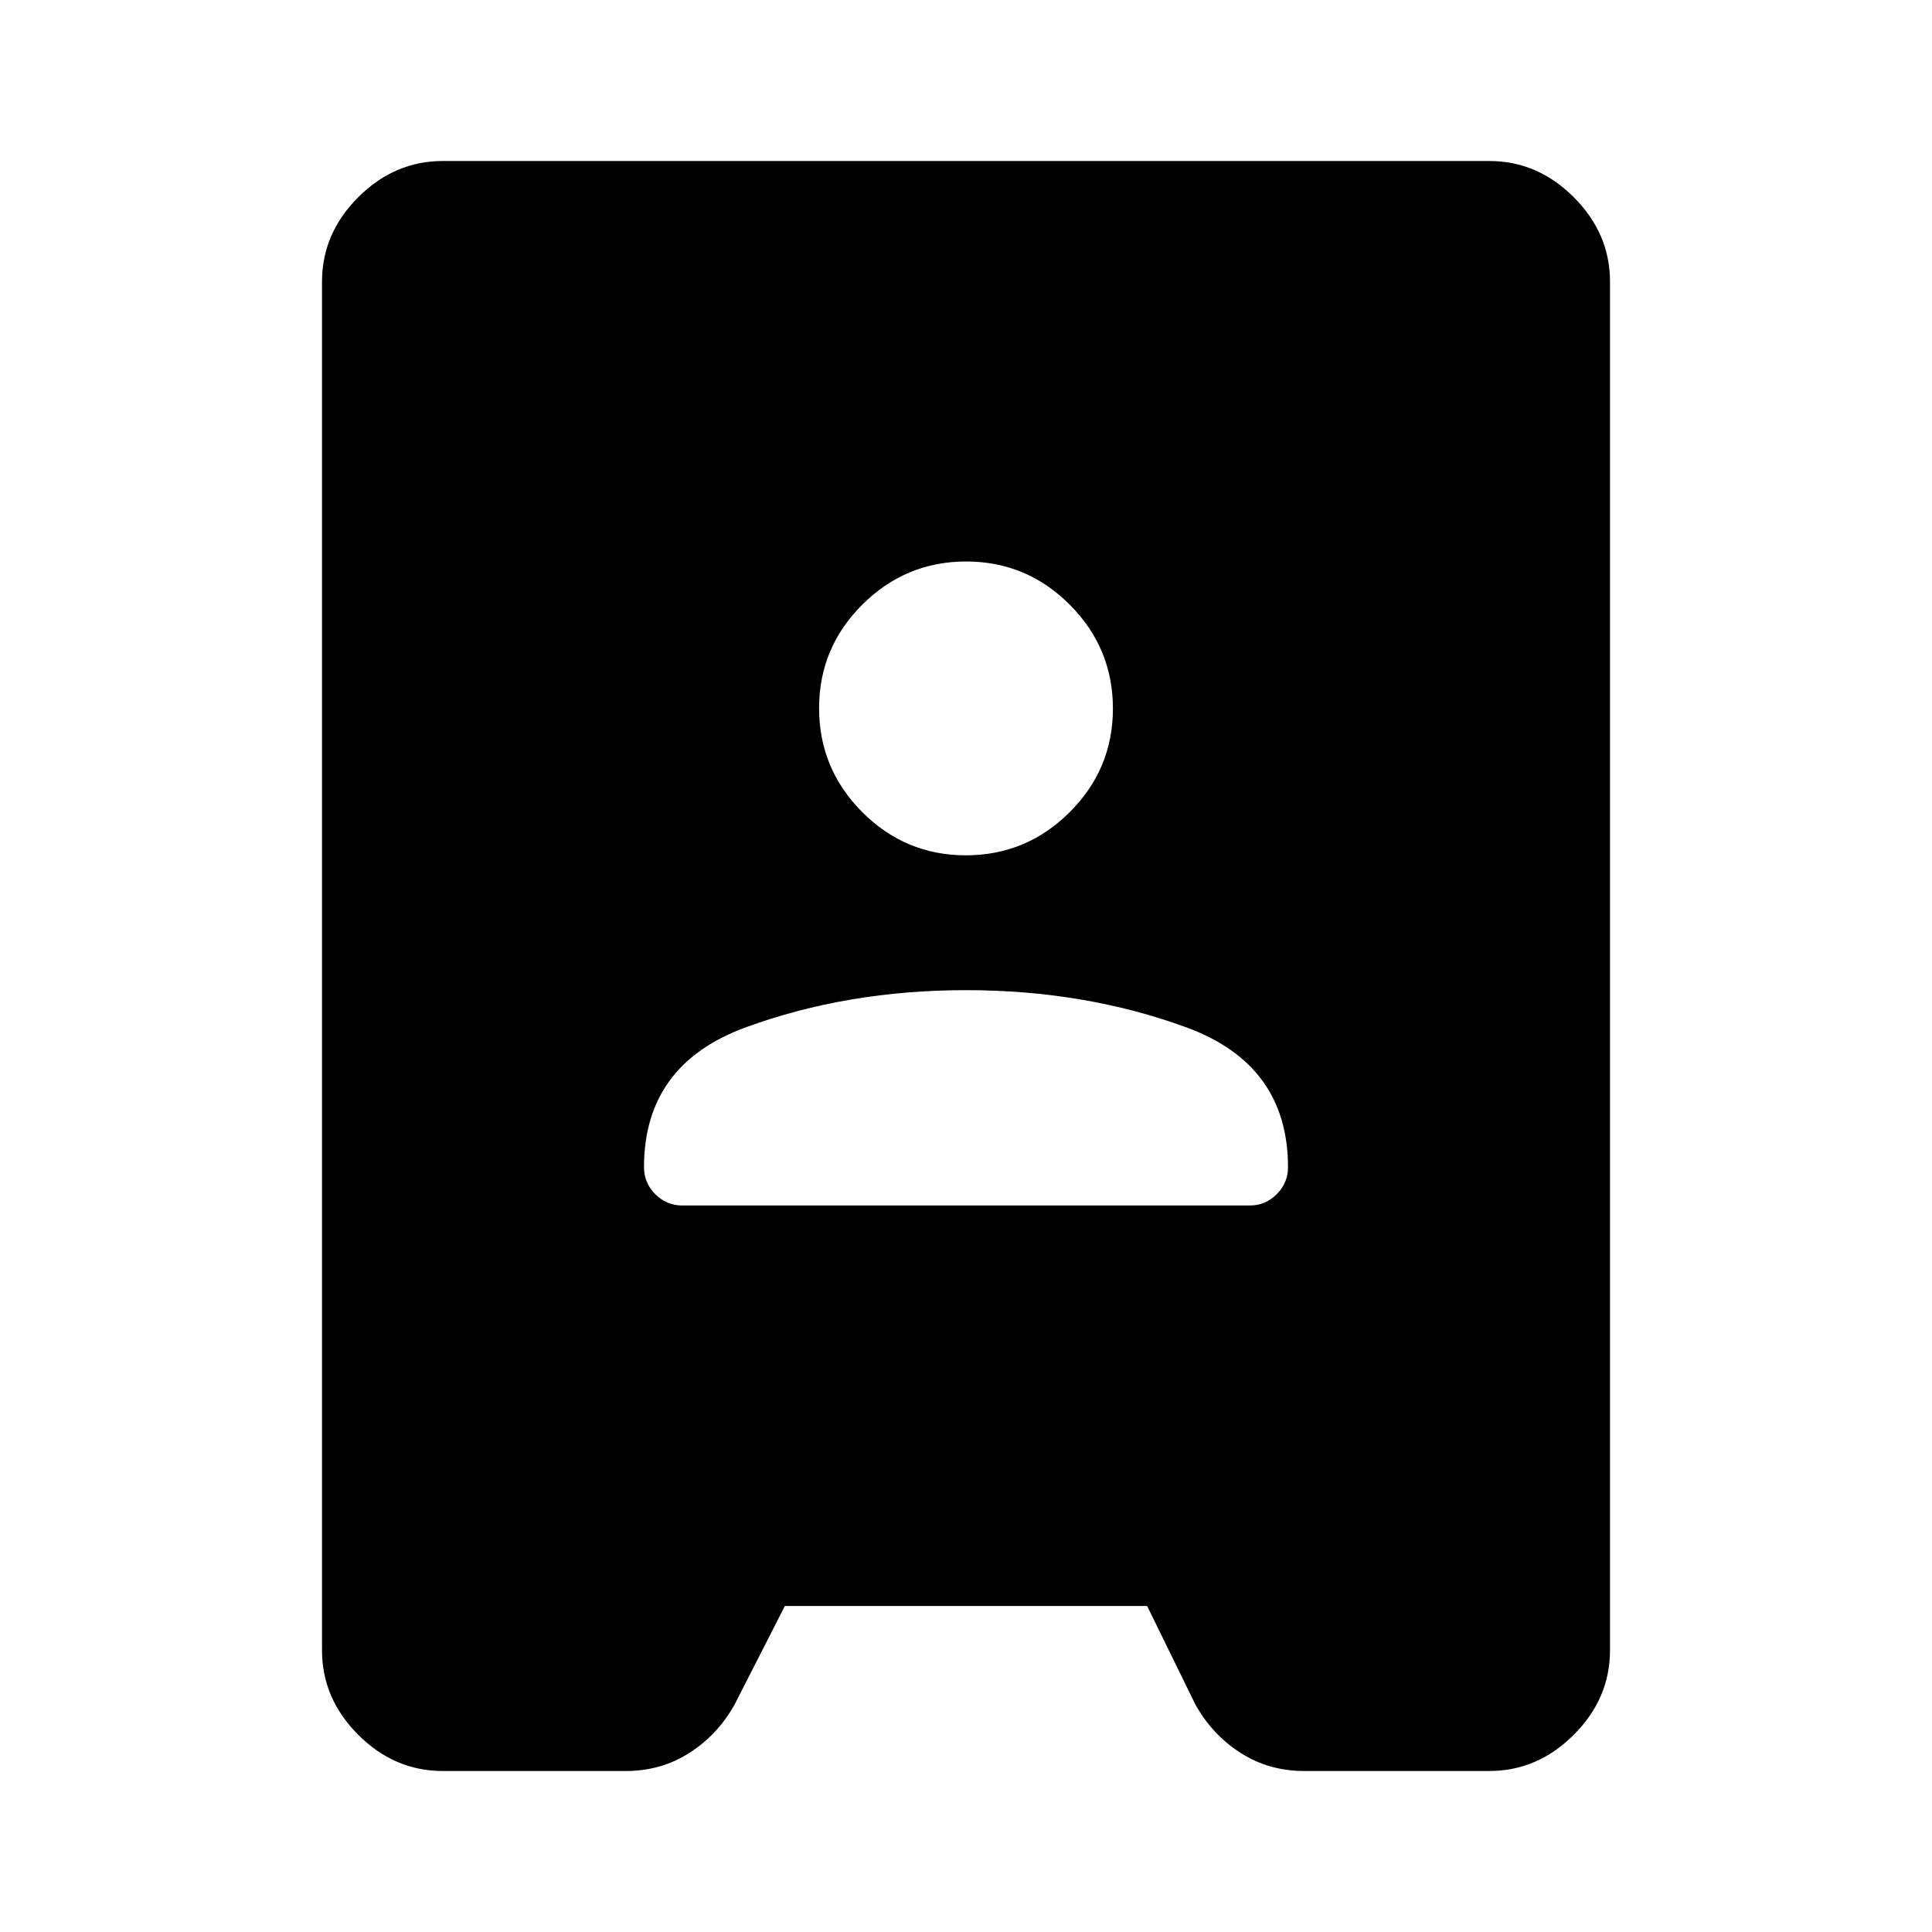 <svg xmlns="http://www.w3.org/2000/svg" height="48" viewBox="0 -960 960 960" width="48"><path d="M220-80q-24 0-42-18t-18-42v-680q0-24 18-42t42-18h520q24 0 42 18t18 42v680q0 24-18 42t-42 18h-92q-17.49 0-31.56-9T594-113l-24-49H390l-25 49q-8.37 15-22.44 24-14.07 9-31.56 9h-91Zm119-281h282q7.77 0 13.39-5.61Q640-372.23 640-380q0-51-50.5-69.5T480-468q-59 0-109.5 18.5T320-380q0 7.77 5.61 13.39Q331.23-361 339-361Zm140.92-174q30.08 0 51.58-21.42t21.5-51.5q0-30.08-21.42-51.58t-51.5-21.5q-30.08 0-51.58 21.42t-21.5 51.5q0 30.08 21.42 51.58t51.5 21.5Z"/></svg>